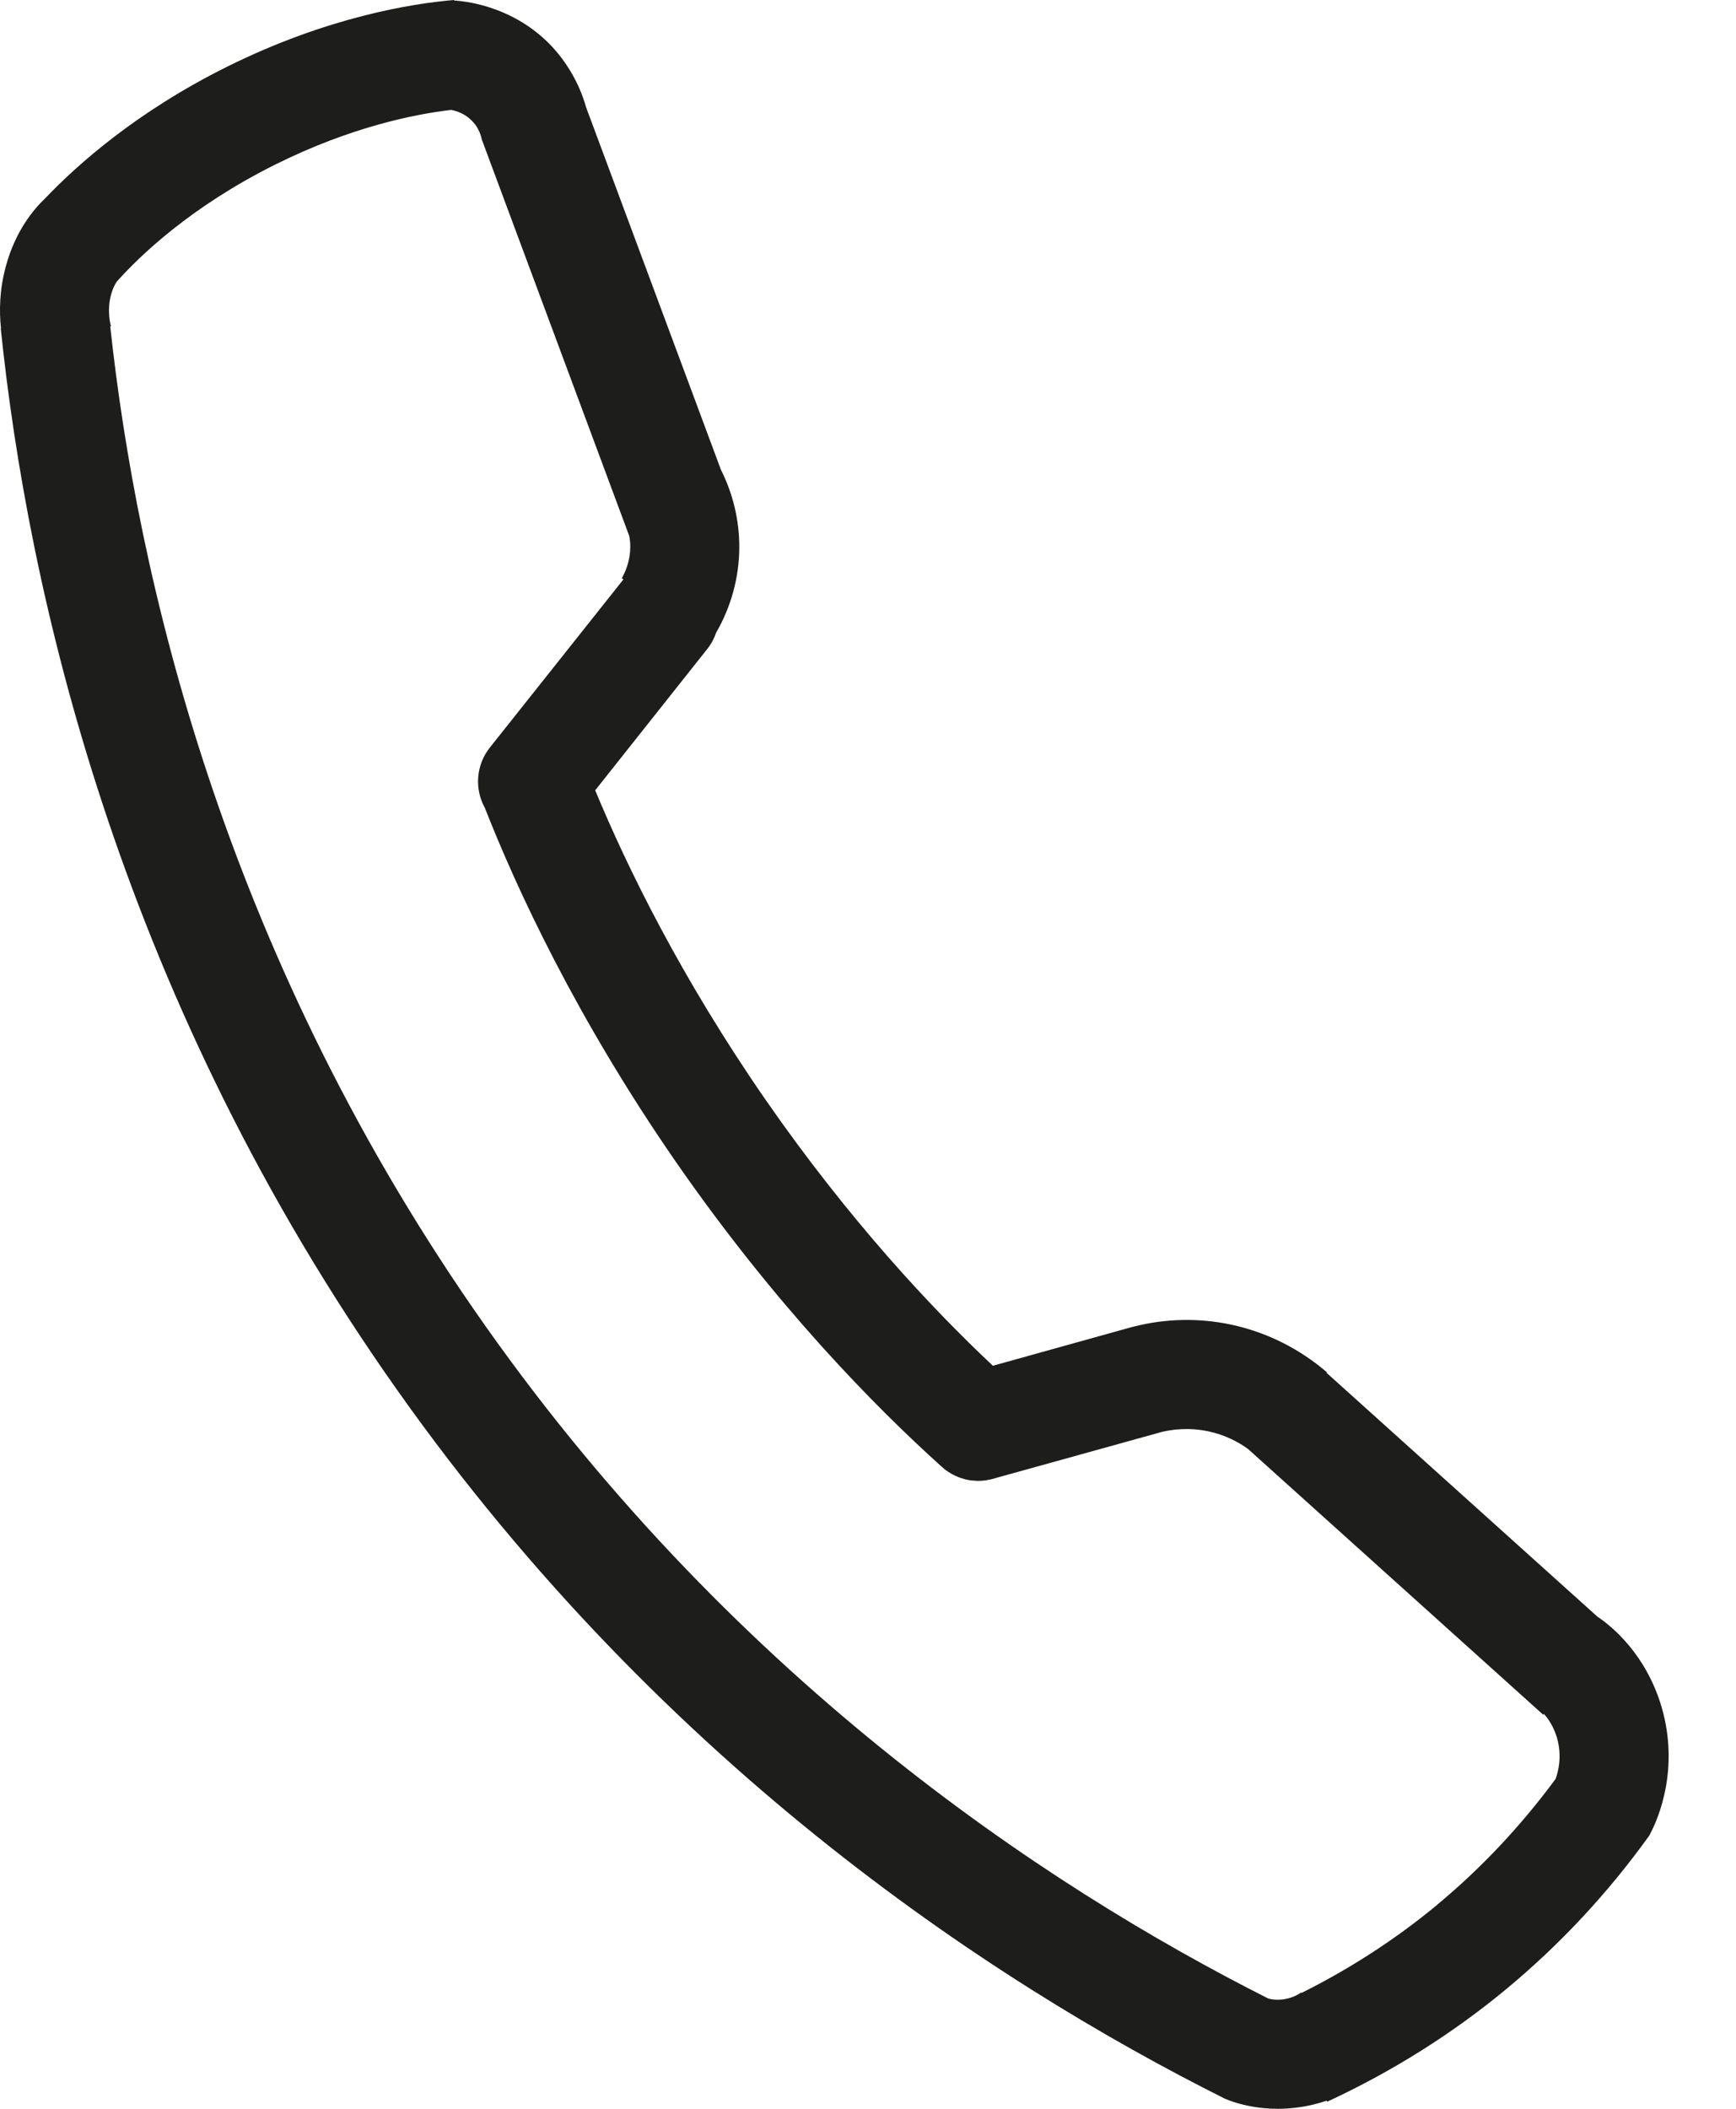 <svg width="14" height="17" viewBox="0 0 14 17" fill="none" xmlns="http://www.w3.org/2000/svg">
<path d="M13.4 13.761C13.274 13.335 12.999 13.111 12.886 13.035V13.036L10.698 11.067L10.701 11.063C10.546 10.929 10.285 10.753 9.922 10.677C9.669 10.624 9.404 10.629 9.153 10.692C9.145 10.694 9.137 10.696 9.129 10.698C9.127 10.698 9.126 10.699 9.124 10.699L8.007 11.01C7.516 10.549 6.847 9.836 6.172 8.863C5.49 7.877 5.057 6.991 4.8 6.371L5.702 5.234C5.735 5.193 5.759 5.148 5.775 5.101C5.896 4.892 5.961 4.654 5.962 4.414C5.963 4.198 5.912 3.981 5.814 3.787L4.727 0.866C4.674 0.677 4.572 0.5 4.436 0.359C4.151 0.068 3.801 0.013 3.662 0.004V0C3.326 0.028 2.64 0.136 1.829 0.539C1.097 0.903 0.619 1.332 0.364 1.599C0.263 1.695 0.124 1.868 0.049 2.14C-0.005 2.333 -0.007 2.51 0.008 2.647H0.006C0.225 4.761 0.94 7.936 3.099 11.057C5.255 14.174 7.97 15.964 9.879 16.919C9.891 16.924 9.903 16.929 9.917 16.934C10.002 16.965 10.137 17 10.305 17C10.353 17 10.404 16.997 10.458 16.99C10.547 16.979 10.628 16.959 10.7 16.934L10.703 16.943C11.229 16.699 11.716 16.393 12.152 16.031C12.58 15.676 12.966 15.263 13.298 14.801C13.299 14.8 13.3 14.798 13.302 14.796C13.302 14.796 13.302 14.795 13.302 14.795C13.305 14.79 13.308 14.784 13.311 14.777C13.374 14.657 13.545 14.259 13.4 13.761ZM11.591 15.355C11.259 15.63 10.891 15.869 10.496 16.066L10.493 16.062C10.493 16.062 10.438 16.106 10.347 16.118C10.292 16.125 10.25 16.117 10.228 16.111C8.413 15.196 5.856 13.497 3.822 10.557C1.794 7.625 1.106 4.642 0.889 2.631L0.895 2.629C0.895 2.629 0.858 2.514 0.896 2.374C0.909 2.326 0.927 2.293 0.941 2.271C0.941 2.271 0.941 2.27 0.942 2.27C1.127 2.063 1.538 1.666 2.221 1.326C2.828 1.024 3.34 0.921 3.638 0.886C3.681 0.894 3.75 0.916 3.806 0.974C3.826 0.994 3.841 1.015 3.853 1.036C3.872 1.071 3.882 1.104 3.886 1.127L3.889 1.134L5.074 4.319C5.08 4.347 5.083 4.378 5.083 4.41C5.082 4.521 5.045 4.608 5.014 4.662L5.028 4.67C5.024 4.676 5.019 4.681 5.014 4.688L3.95 6.027C3.838 6.168 3.827 6.359 3.908 6.509C3.908 6.509 3.908 6.51 3.909 6.51C4.17 7.174 4.649 8.207 5.449 9.364C6.255 10.527 7.058 11.341 7.591 11.821C7.593 11.823 7.594 11.824 7.596 11.825C7.606 11.835 7.617 11.843 7.628 11.852C7.639 11.86 7.65 11.867 7.662 11.874C7.663 11.875 7.664 11.876 7.665 11.876C7.675 11.883 7.686 11.888 7.697 11.893C7.698 11.894 7.698 11.894 7.699 11.895C7.71 11.9 7.72 11.904 7.73 11.908C7.734 11.909 7.737 11.911 7.741 11.912C7.747 11.914 7.754 11.917 7.761 11.918C7.767 11.92 7.772 11.922 7.778 11.924C7.789 11.927 7.8 11.929 7.811 11.931C7.82 11.933 7.829 11.934 7.838 11.935C7.843 11.935 7.848 11.936 7.853 11.936C7.865 11.937 7.877 11.938 7.889 11.938C7.899 11.938 7.908 11.937 7.918 11.937C7.928 11.936 7.938 11.935 7.948 11.934C7.955 11.933 7.962 11.932 7.969 11.93C7.981 11.928 7.994 11.926 8.007 11.922L8.023 11.917L9.353 11.548C9.353 11.548 9.356 11.547 9.359 11.546C9.446 11.524 9.584 11.505 9.742 11.538C9.88 11.567 9.988 11.625 10.065 11.681L12.445 13.823L12.451 13.817C12.487 13.856 12.529 13.919 12.556 14.008C12.6 14.161 12.565 14.286 12.545 14.341C12.265 14.72 11.945 15.061 11.59 15.355H11.591Z" fill="#1D1D1B"/>
</svg>
